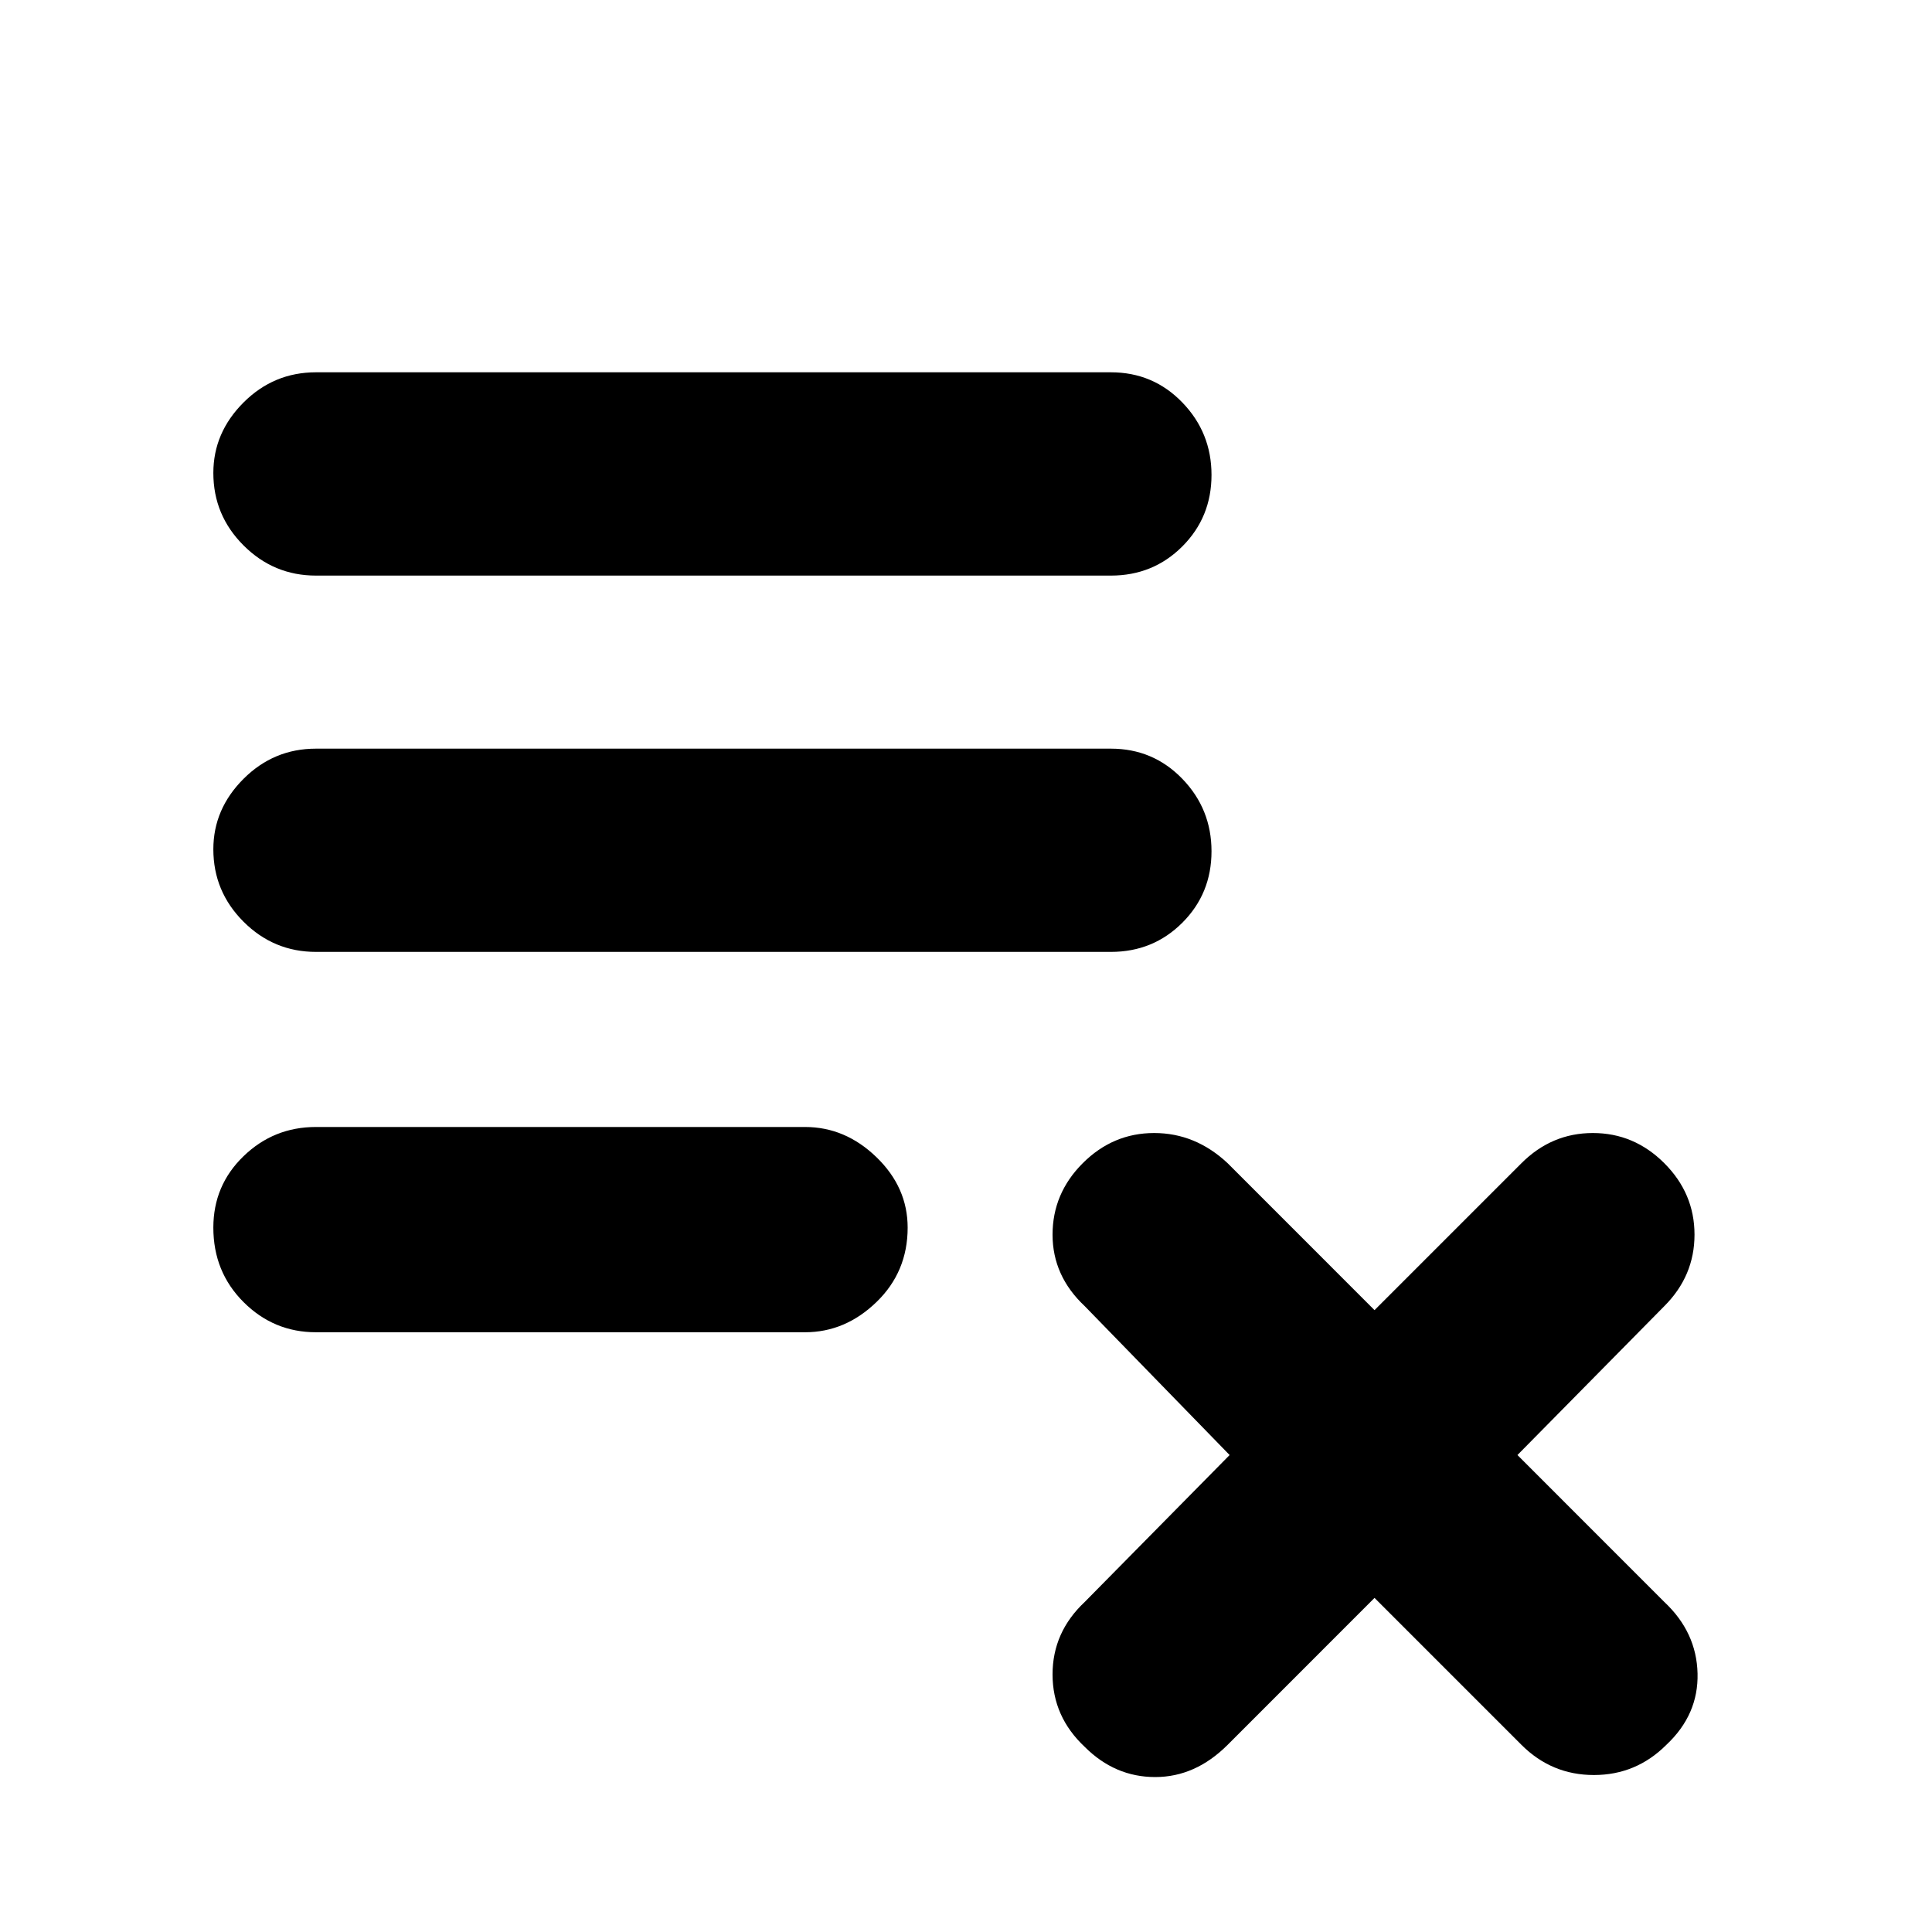 <svg xmlns="http://www.w3.org/2000/svg" height="40" width="40"><path d="M6.542 27.583q-.875 0-1.5-.625t-.625-1.541q0-.875.625-1.479.625-.605 1.5-.605h10.125q.833 0 1.479.625.646.625.646 1.459 0 .916-.646 1.541-.646.625-1.479.625Zm0-7.875q-.875 0-1.5-.625t-.625-1.5q0-.833.625-1.458t1.5-.625H23q.875 0 1.479.625.604.625.604 1.5t-.604 1.479q-.604.604-1.479.604Zm0-7.791q-.875 0-1.5-.625t-.625-1.5q0-.834.625-1.459.625-.625 1.5-.625H23q.875 0 1.479.625.604.625.604 1.5t-.604 1.48q-.604.604-1.479.604Zm15.916 24.25q-.666-.625-.666-1.5t.666-1.5l3-3.042-3-3.083q-.666-.625-.666-1.48 0-.854.625-1.479.625-.625 1.479-.625.854 0 1.521.625l3.041 3.042 3.042-3.042q.625-.625 1.479-.625.854 0 1.479.625.625.625.625 1.479 0 .855-.625 1.48l-3.041 3.083 3.041 3.042q.667.625.688 1.479.021.854-.646 1.479-.625.625-1.5.625t-1.5-.625l-3.042-3.042-3.041 3.042q-.667.667-1.5.667-.834 0-1.459-.625Z"/></svg>